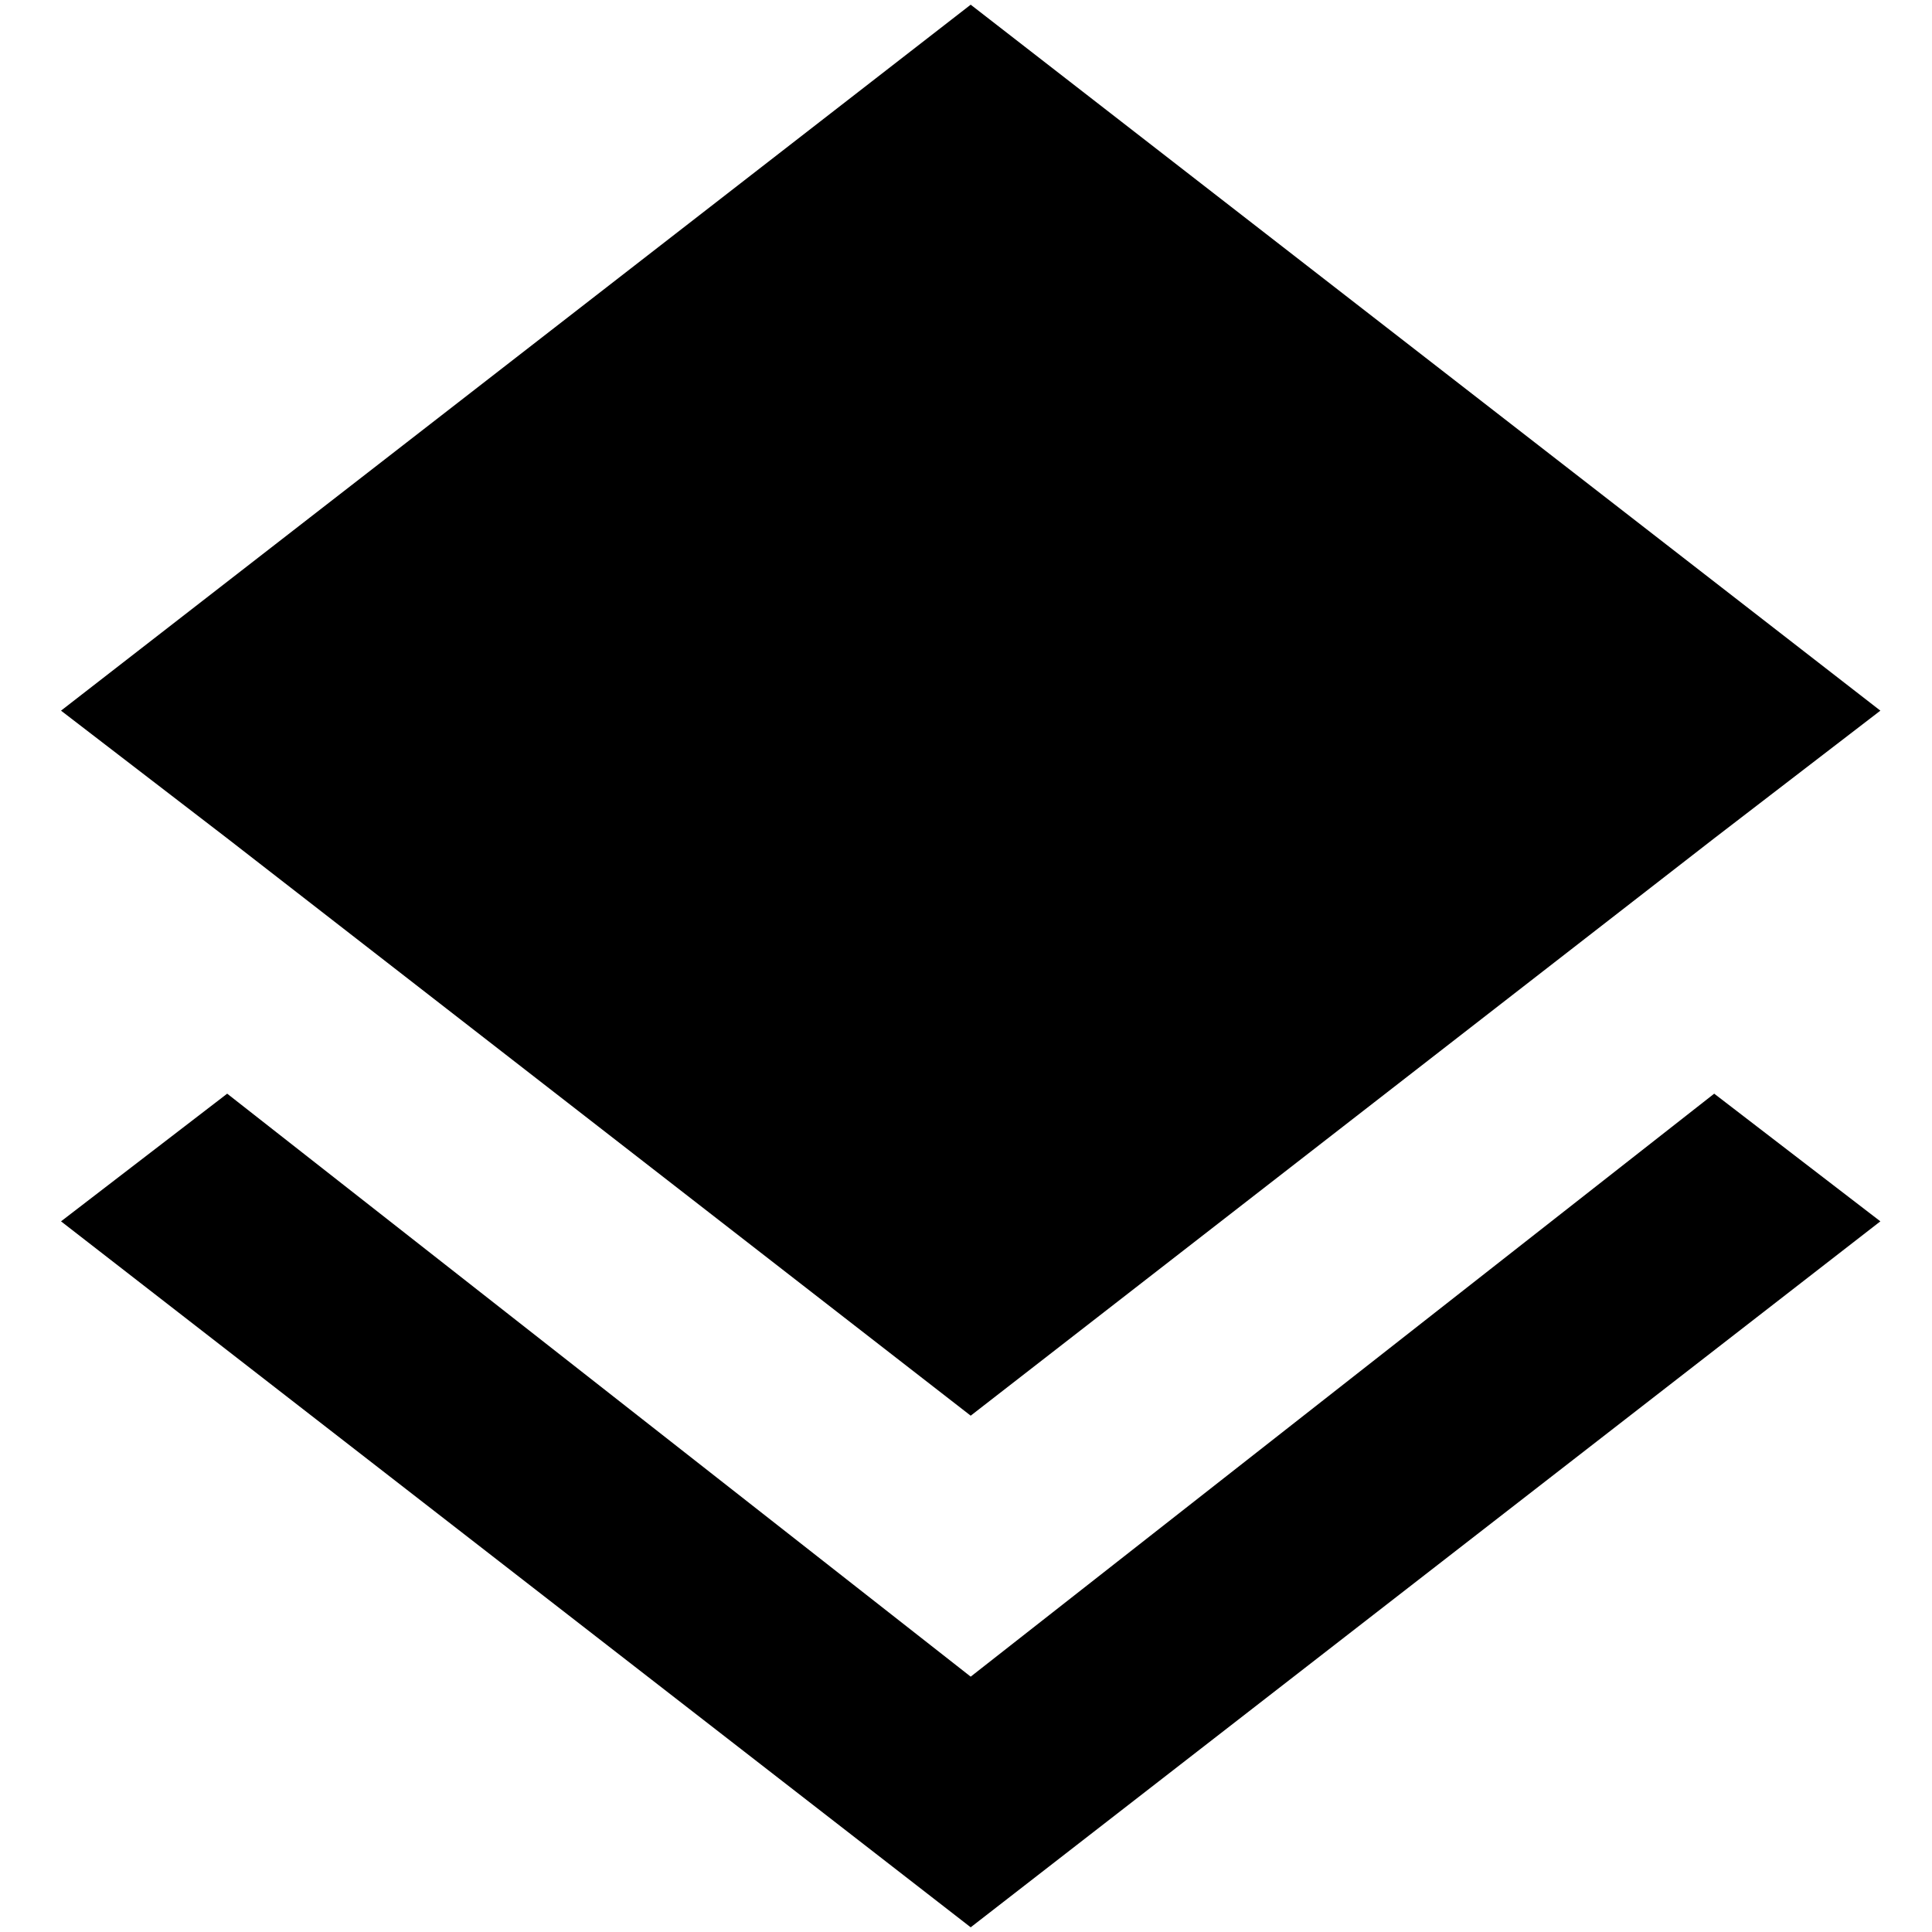 <?xml version="1.0" standalone="no"?>
<!DOCTYPE svg PUBLIC "-//W3C//DTD SVG 1.1//EN" "http://www.w3.org/Graphics/SVG/1.1/DTD/svg11.dtd" >
<svg xmlns="http://www.w3.org/2000/svg" xmlns:xlink="http://www.w3.org/1999/xlink" version="1.1" width="2048" height="2048" viewBox="-10 0 2058 2048">
   <path fill="currentColor"
d="M1024 1503l792 -615l177 -136l-969 -752l-969 752l177 136zM1024 1781l-792 -621l-177 136l969 752l969 -752l-177 -136z" />
</svg>
